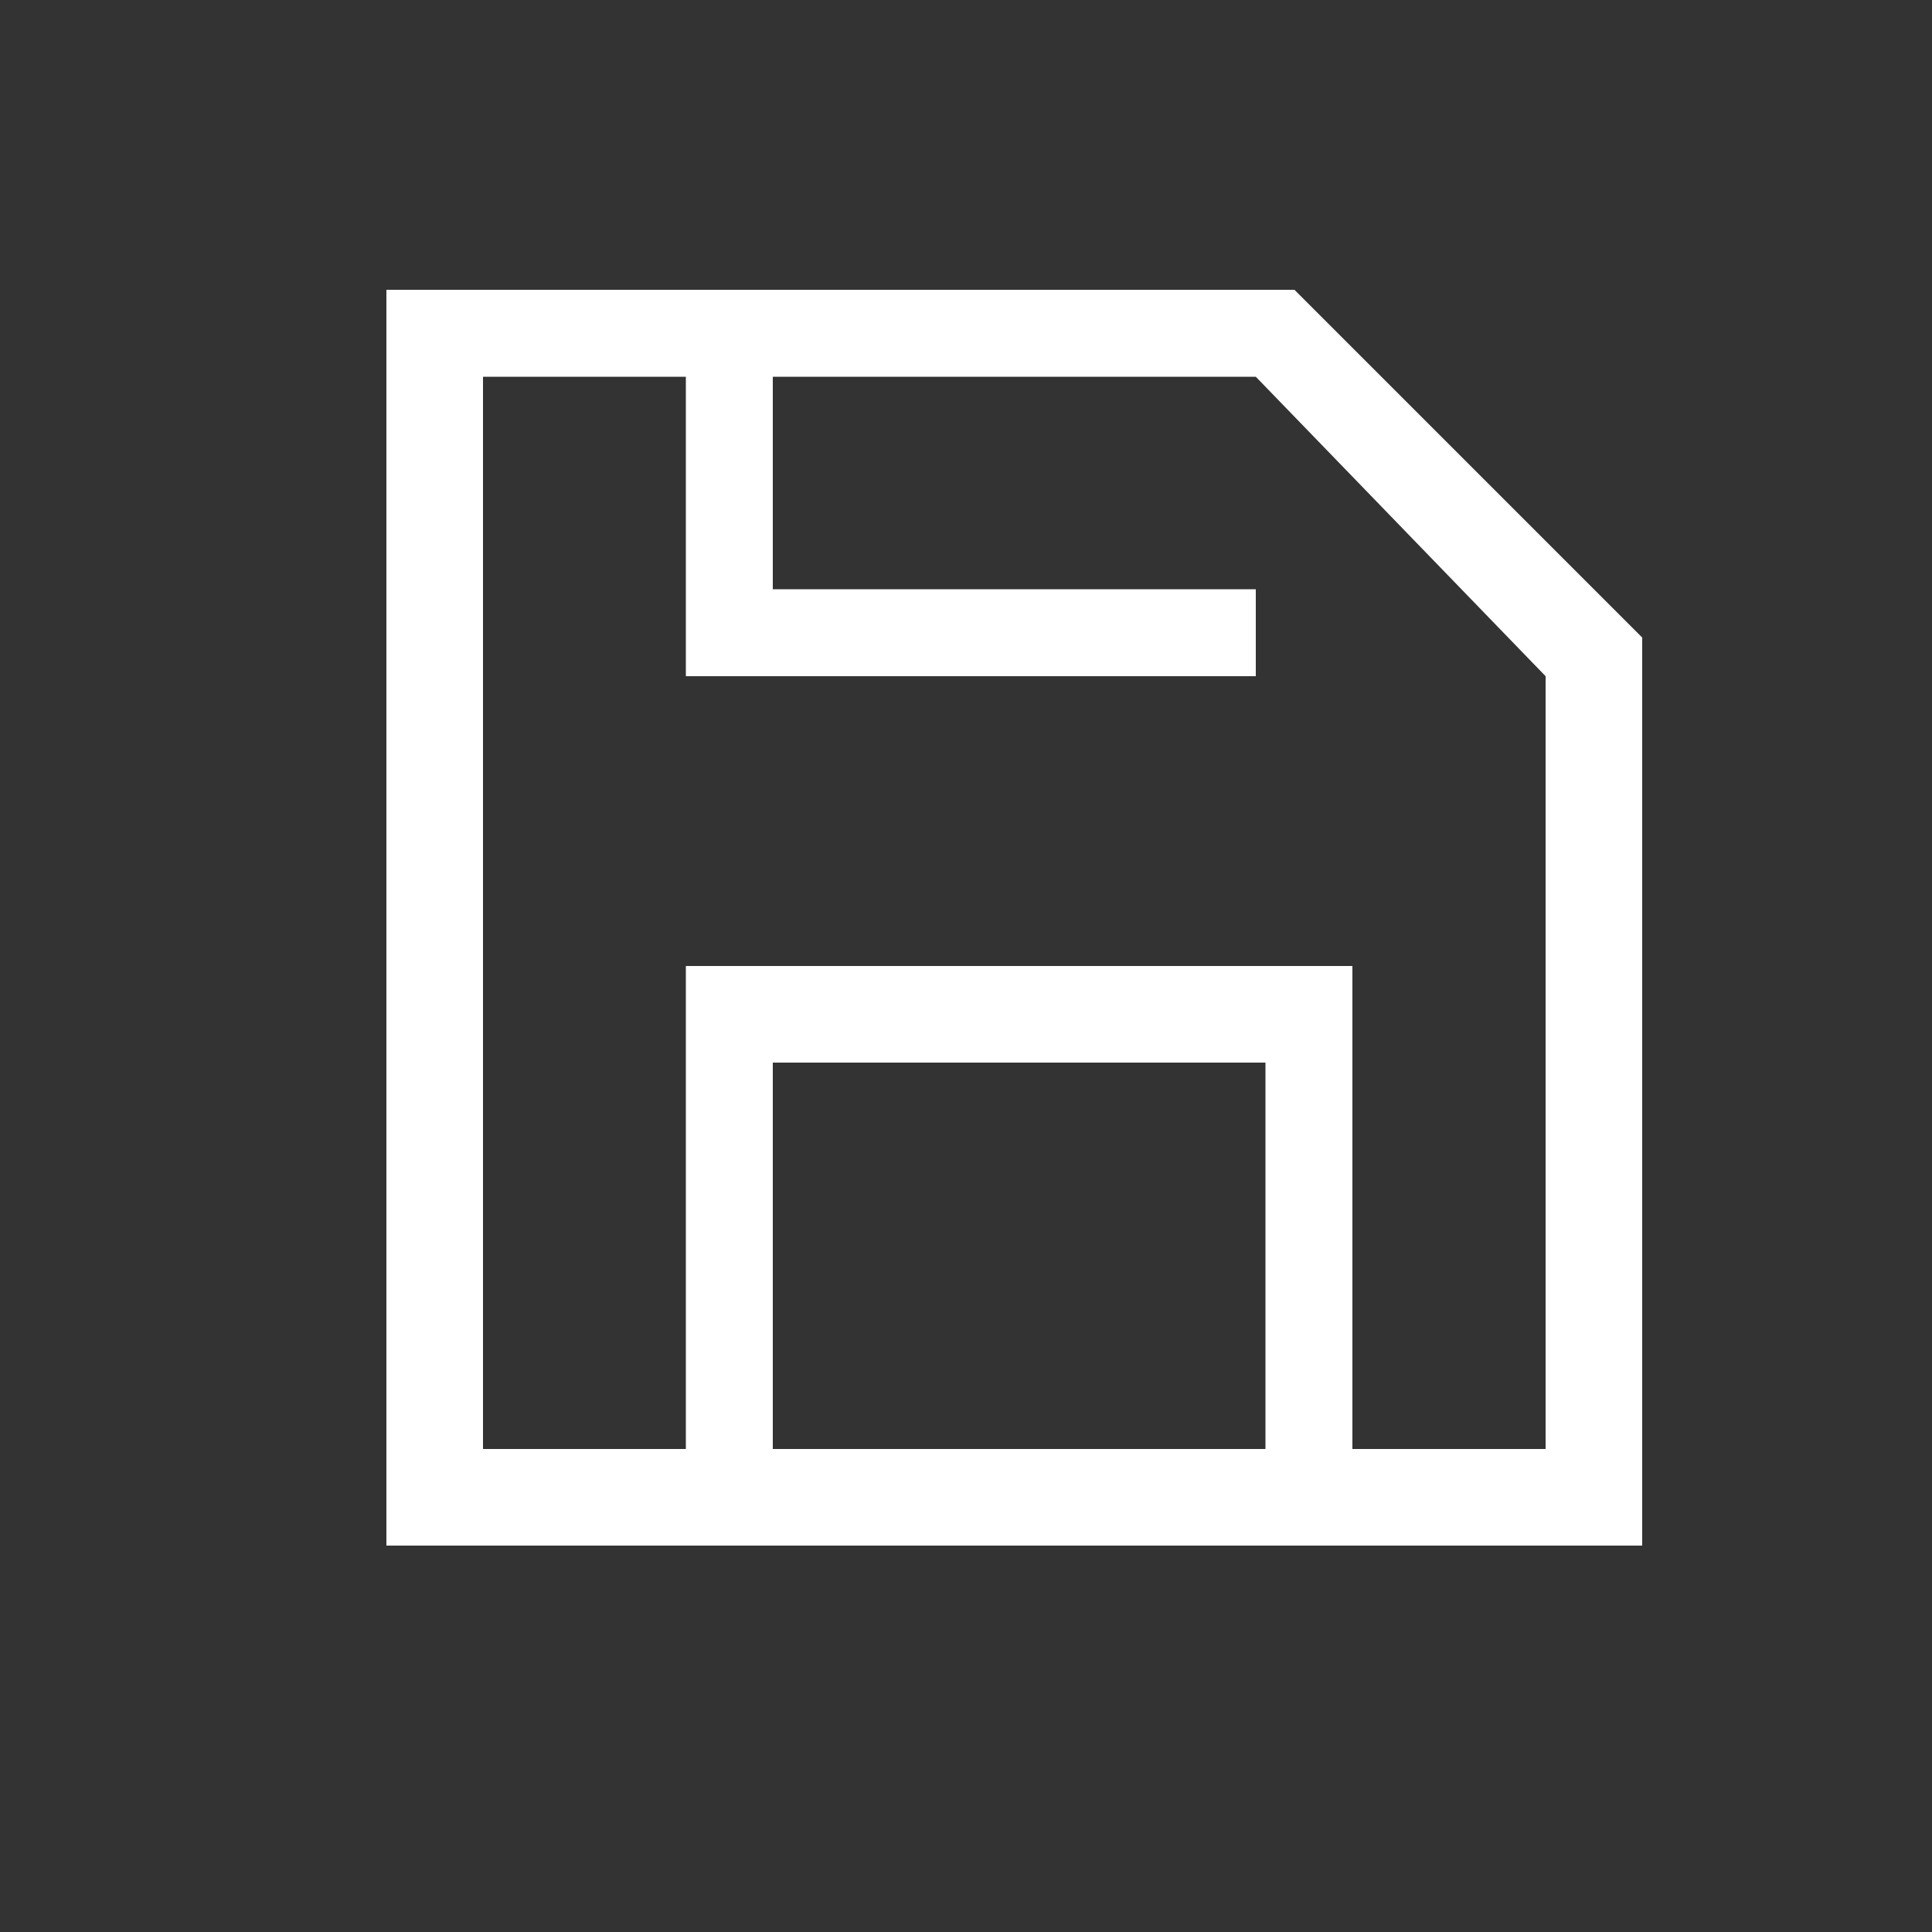 <svg width="20" height="20" xmlns="http://www.w3.org/2000/svg">
 <rect width="100%" height="100%" fill="#333333" stroke="none"/>
 <style type="text/css">.st0{fill:#FFFFFF;}
	.st1{fill:none;}</style>

 <g>
  <title>background</title>
  <rect fill="none" id="canvas_background" height="22" width="22" y="-1" x="-1"/>
 </g>
 <g>
  <title>Layer 1</title>
  <g id="svg_1">
   <g id="Group_5086">
    <g id="Group_5083">
     <path d="m14,15.6l-0.9,0l0,-4.6l-5.1,0l0,4.6l-0.9,0l0,-5.6l6.9,0l0,5.6z" class="st0" id="Path_5617"/>
    </g>
    <g id="Group_5084">
     <path d="m13,7l-5.9,0l0,-3.4l0.9,0l0,2.5l5,0l0,0.9z" class="st0" id="Path_5618"/>
    </g>
    <g id="Group_5085">
     <path d="m17,16l-13,0l0,-13l9.4,0l3.6,3.6l0,9.4zm-12,-1l11,0l0,-8l-3,-3.1l-8,0l0,11.1z" class="st0" id="Path_5619"/>
    </g>
   </g>
   <g id="Group_5087">
    <rect height="16" width="16" class="st1" y="2" x="2" id="Rectangle_1940"/>
   </g>
  </g>
 </g>
</svg>